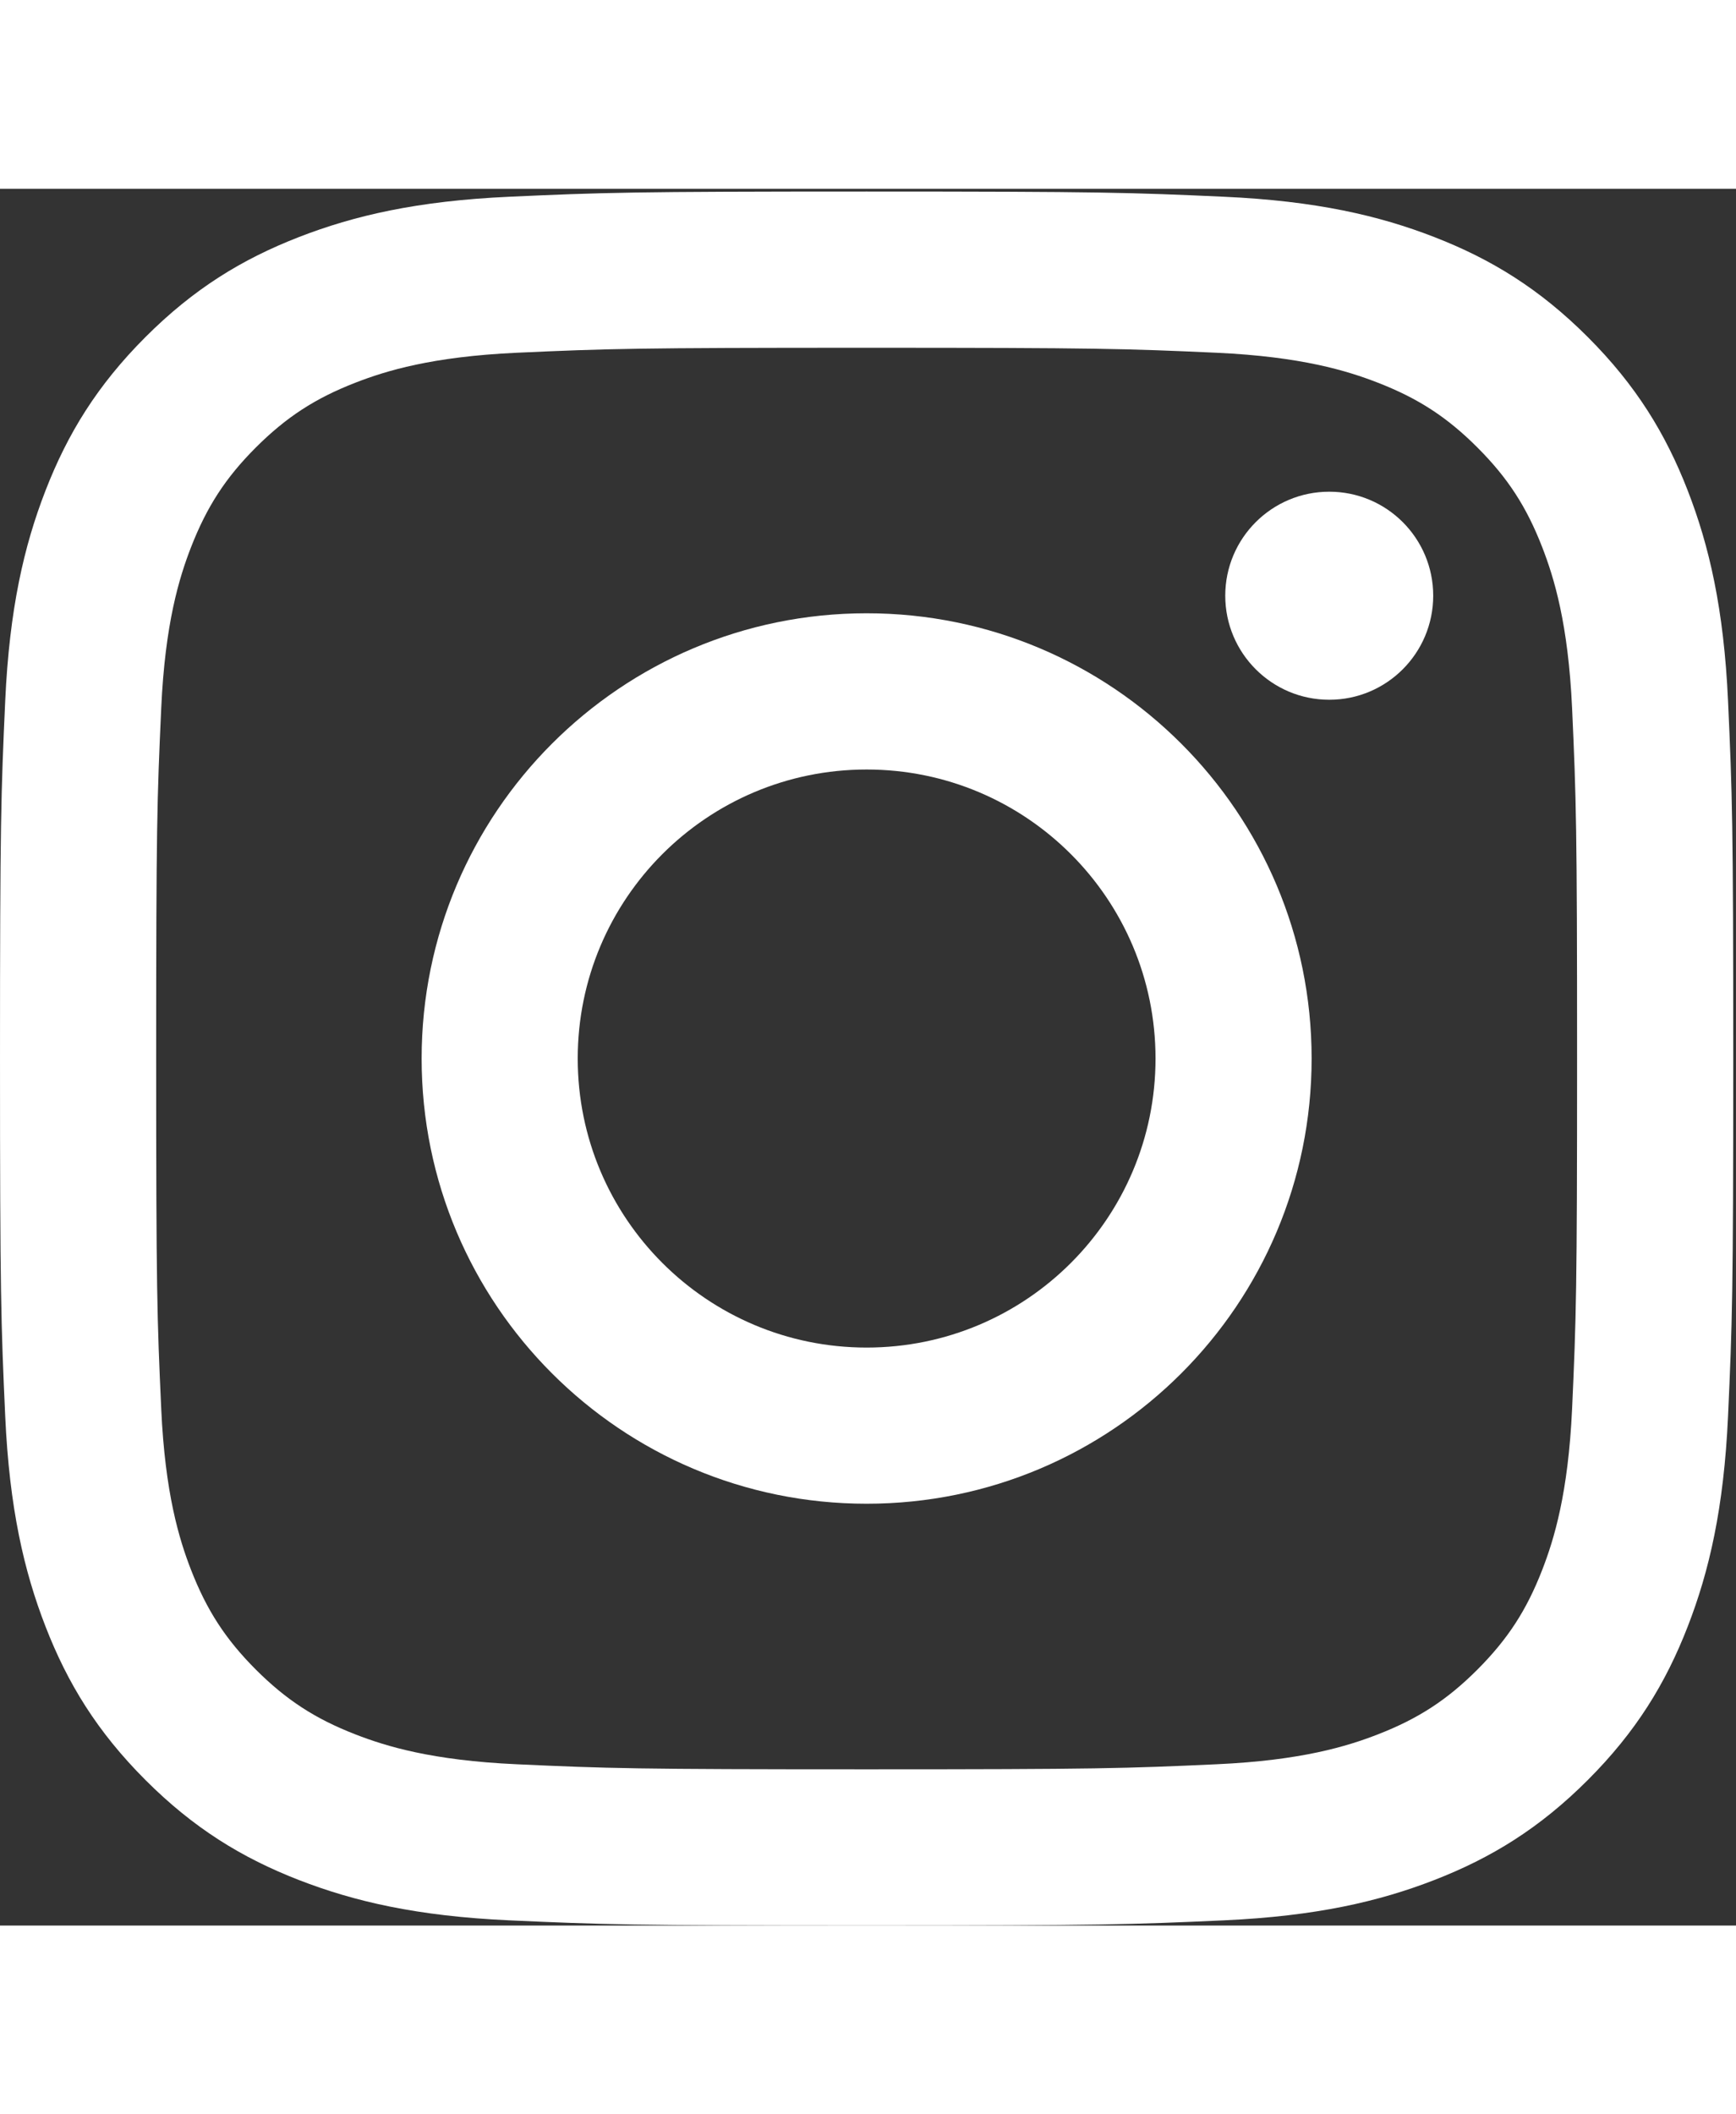 <?xml version="1.0" encoding="UTF-8" standalone="no"?>
<svg width="23px" fill="#fff" height="28px" viewBox="0 0 24 24" version="1.1" xmlns="http://www.w3.org/2000/svg" xmlns:xlink="http://www.w3.org/1999/xlink">
  <rect x="0" y="0" width="24" height="24" fill="#333333" stroke="none"/>
  <g id="Page-1" stroke="none" stroke-width="1" fill-rule="evenodd">
    <g id="instagram-1">
      <g id="Page-1">
        <g id="Instagram-icon-black">
          <g id="Group-3">
            <path d="M11.981,0.038 C8.727,0.038 8.319,0.052 7.041,0.11 C5.766,0.168 4.895,0.371 4.133,0.667 C3.345,0.973 2.677,1.383 2.011,2.049 C1.345,2.715 0.935,3.383 0.629,4.171 C0.333,4.933 0.13,5.804 0.072,7.079 C0.014,8.357 5.25164114e-05,8.765 5.25164114e-05,12.019 C5.25164114e-05,15.273 0.014,15.681 0.072,16.959 C0.13,18.234 0.333,19.105 0.629,19.867 C0.935,20.655 1.345,21.323 2.011,21.989 C2.677,22.655 3.345,23.065 4.133,23.371 C4.895,23.667 5.766,23.87 7.041,23.928 C8.319,23.986 8.727,24 11.981,24 C15.235,24 15.643,23.986 16.921,23.928 C18.196,23.87 19.067,23.667 19.829,23.371 C20.617,23.065 21.285,22.655 21.951,21.989 C22.617,21.323 23.027,20.655 23.333,19.867 C23.629,19.105 23.832,18.234 23.89,16.959 C23.948,15.681 23.962,15.273 23.962,12.019 C23.962,8.765 23.948,8.357 23.89,7.079 C23.832,5.804 23.629,4.933 23.333,4.171 C23.027,3.383 22.617,2.715 21.951,2.049 C21.285,1.383 20.617,0.973 19.829,0.667 C19.067,0.371 18.196,0.168 16.921,0.11 C15.643,0.052 15.235,0.038 11.981,0.038 M11.981,2.197 C15.18,2.197 15.559,2.209 16.822,2.266 C17.991,2.32 18.625,2.515 19.047,2.679 C19.606,2.896 20.006,3.156 20.425,3.575 C20.844,3.994 21.104,4.394 21.321,4.953 C21.485,5.375 21.68,6.009 21.734,7.177 C21.791,8.441 21.803,8.82 21.803,12.019 C21.803,15.218 21.791,15.597 21.734,16.86 C21.68,18.028 21.485,18.663 21.321,19.085 C21.104,19.644 20.844,20.043 20.425,20.463 C20.006,20.882 19.606,21.142 19.047,21.359 C18.625,21.523 17.991,21.718 16.822,21.771 C15.559,21.829 15.18,21.841 11.981,21.841 C8.782,21.841 8.403,21.829 7.14,21.771 C5.972,21.718 5.337,21.523 4.915,21.359 C4.356,21.142 3.957,20.882 3.537,20.463 C3.118,20.043 2.859,19.644 2.641,19.085 C2.477,18.663 2.282,18.028 2.229,16.86 C2.171,15.597 2.159,15.218 2.159,12.019 C2.159,8.82 2.171,8.441 2.229,7.177 C2.282,6.009 2.477,5.375 2.641,4.953 C2.859,4.394 3.118,3.994 3.537,3.575 C3.957,3.156 4.356,2.896 4.915,2.679 C5.337,2.515 5.972,2.32 7.14,2.266 C8.403,2.209 8.782,2.197 11.981,2.197" id="Shape"></path>
          </g>
          <path d="M11.981,16.013 C9.775,16.013 7.987,14.225 7.987,12.019 C7.987,9.813 9.775,8.025 11.981,8.025 C14.187,8.025 15.975,9.813 15.975,12.019 C15.975,14.225 14.187,16.013 11.981,16.013 M11.981,5.866 C8.583,5.866 5.829,8.621 5.829,12.019 C5.829,15.417 8.583,18.171 11.981,18.171 C15.379,18.171 18.133,15.417 18.133,12.019 C18.133,8.621 15.379,5.866 11.981,5.866" id="Shape"></path>
          <path d="M19.814,5.623 C19.814,6.417 19.171,7.061 18.377,7.061 C17.583,7.061 16.939,6.417 16.939,5.623 C16.939,4.829 17.583,4.186 18.377,4.186 C19.171,4.186 19.814,4.829 19.814,5.623" id="Shape"></path>
        </g>
      </g>
    </g>
  </g>
</svg>
